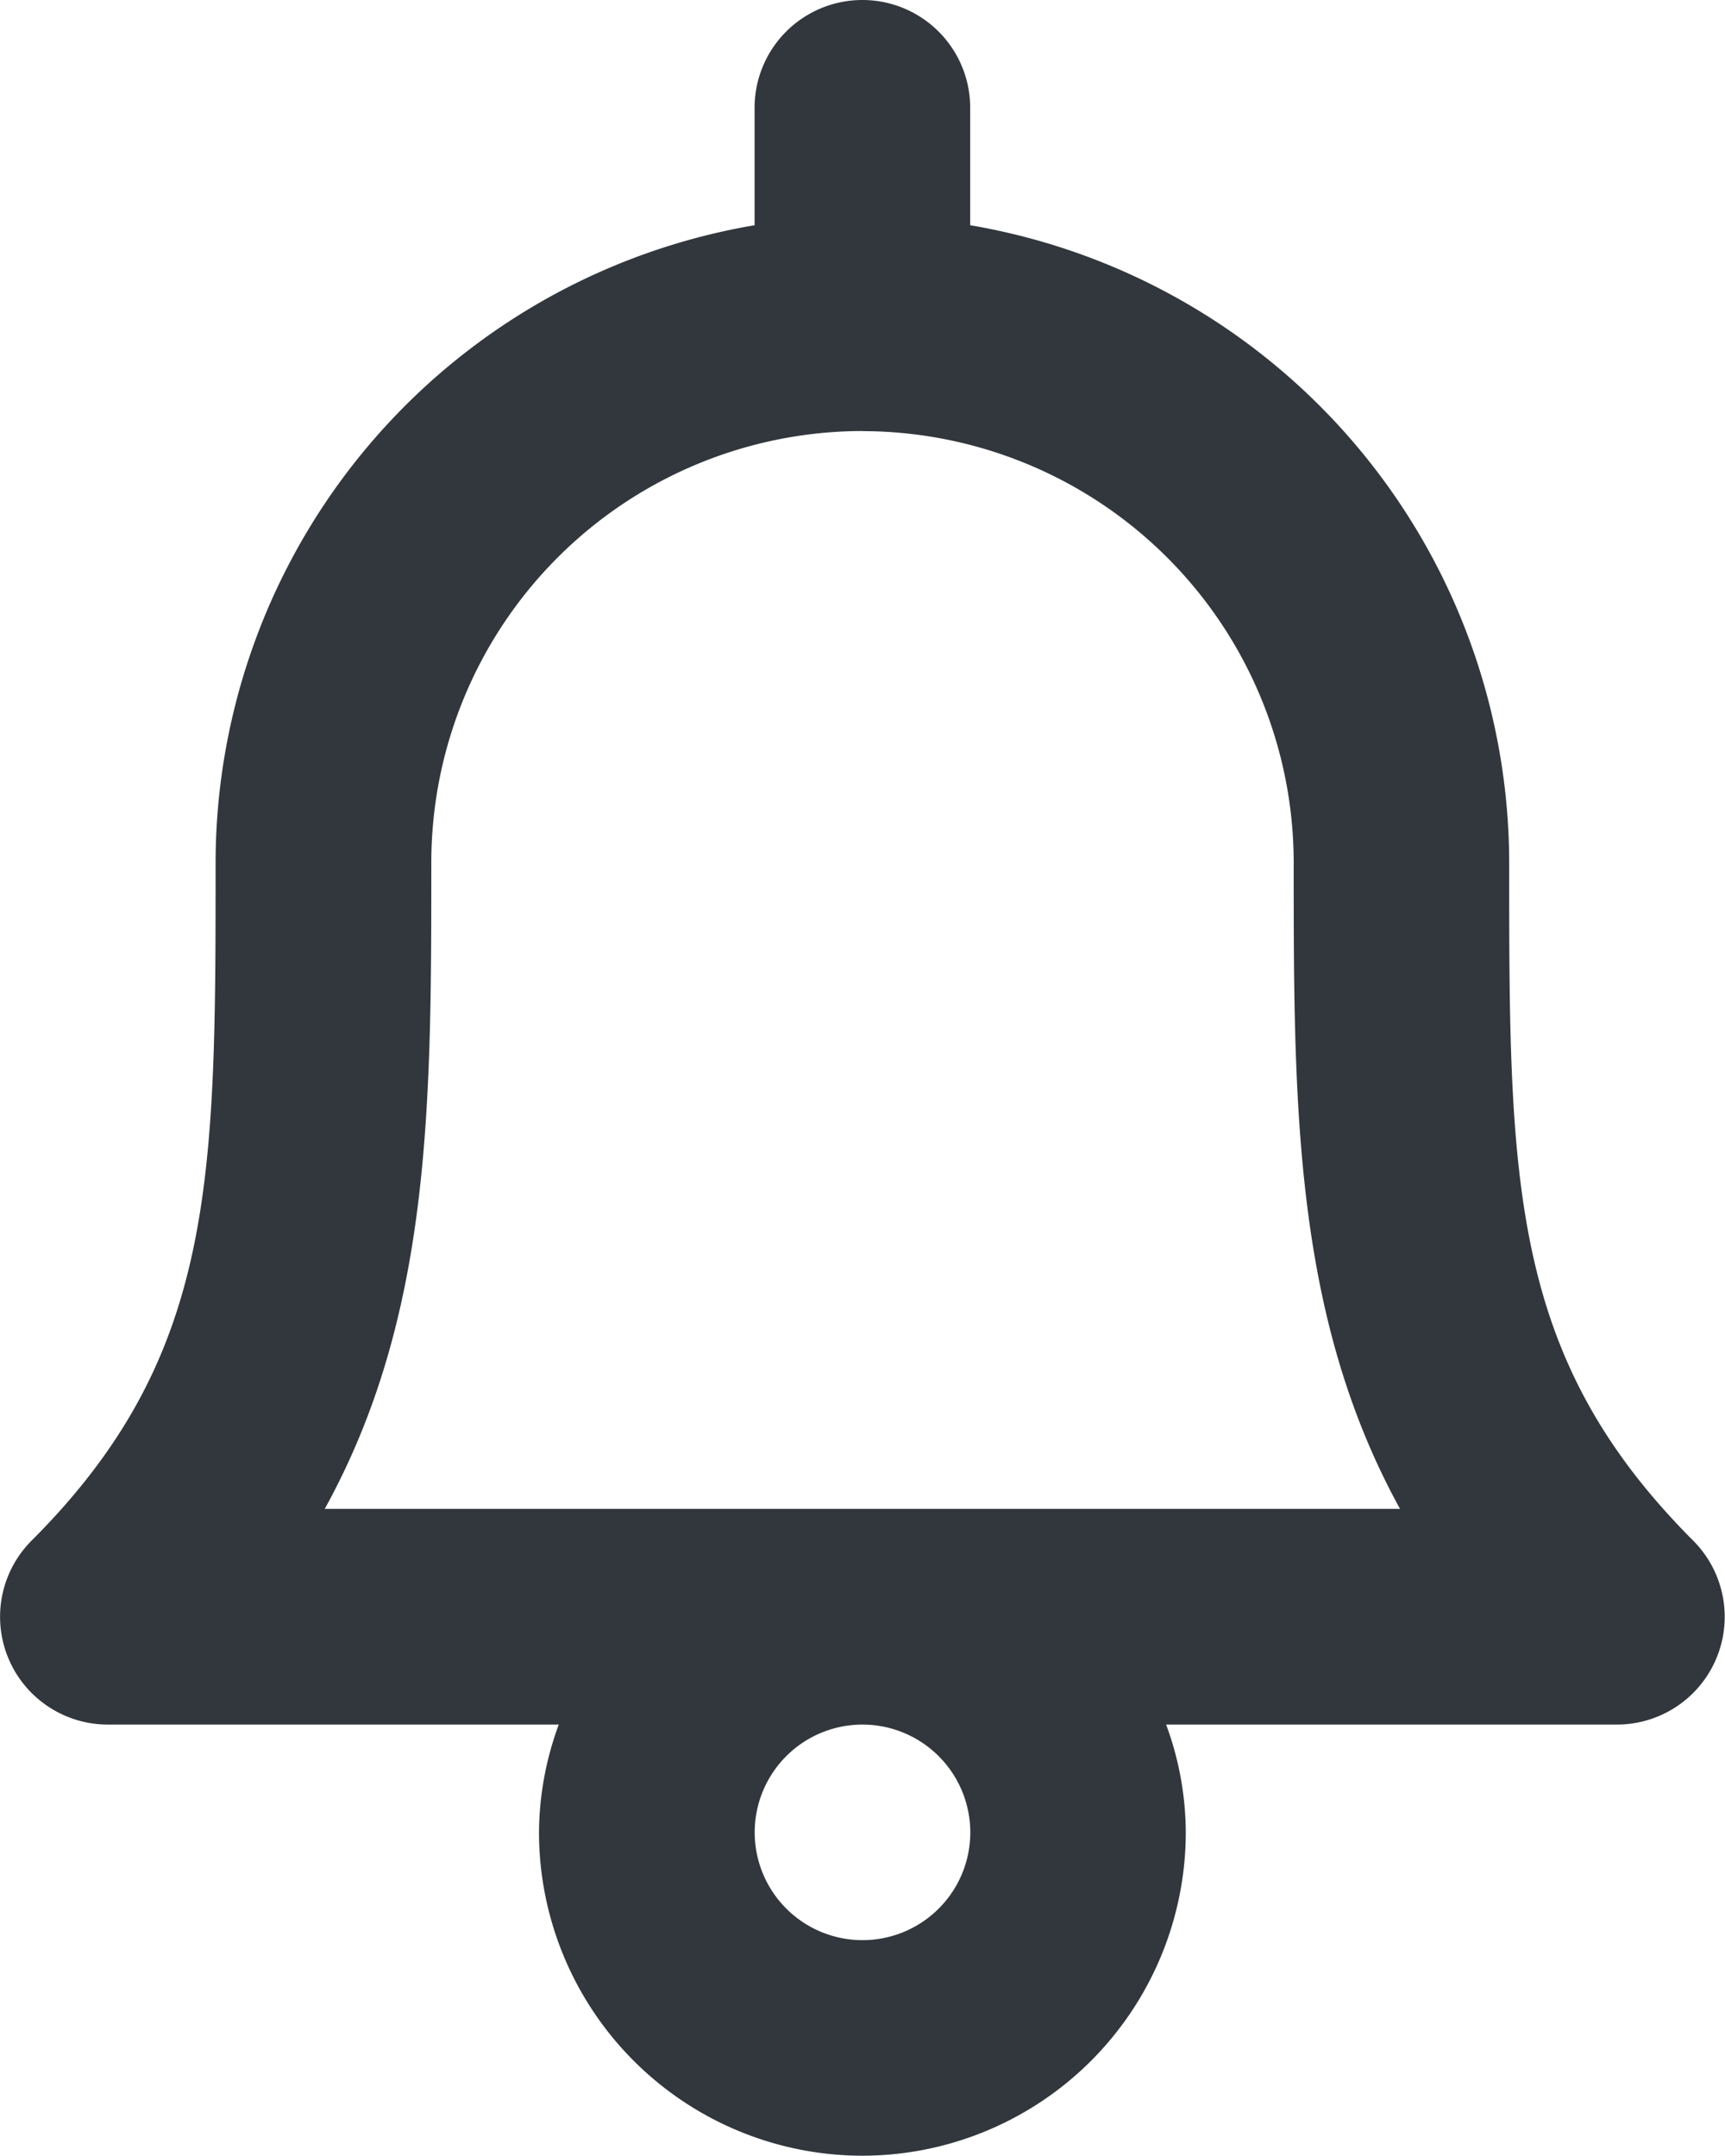 <svg xmlns="http://www.w3.org/2000/svg" viewBox="0 0 15.362 19.2">
  <defs>
    <style>
      .cls-1 {
        fill: #31373d;
      }
    </style>
  </defs>
  <path id="Icon" class="cls-1" d="M7.681,19.2A2.883,2.883,0,0,1,4.8,16.32a2.82,2.82,0,0,1,.176-.96H.96a.96.96,0,0,1-.678-1.639C1.92,12.082,1.92,10.519,1.92,7.68a5.765,5.765,0,0,1,4.8-5.674V.96a.96.96,0,1,1,1.92,0V2.006a5.765,5.765,0,0,1,4.8,5.674c0,2.838,0,4.4,1.638,6.041A.96.96,0,0,1,14.4,15.36H10.385a2.8,2.8,0,0,1,.175.96A2.883,2.883,0,0,1,7.681,19.2Zm0-3.84a.96.96,0,1,0,.96.96A.961.961,0,0,0,7.681,15.36Zm0-11.521a3.844,3.844,0,0,0-3.84,3.84c0,2.167,0,4.039-.949,5.76h9.576c-.947-1.722-.947-3.593-.947-5.76A3.845,3.845,0,0,0,7.681,3.84Z" transform="translate(0 0)"/>
</svg>
